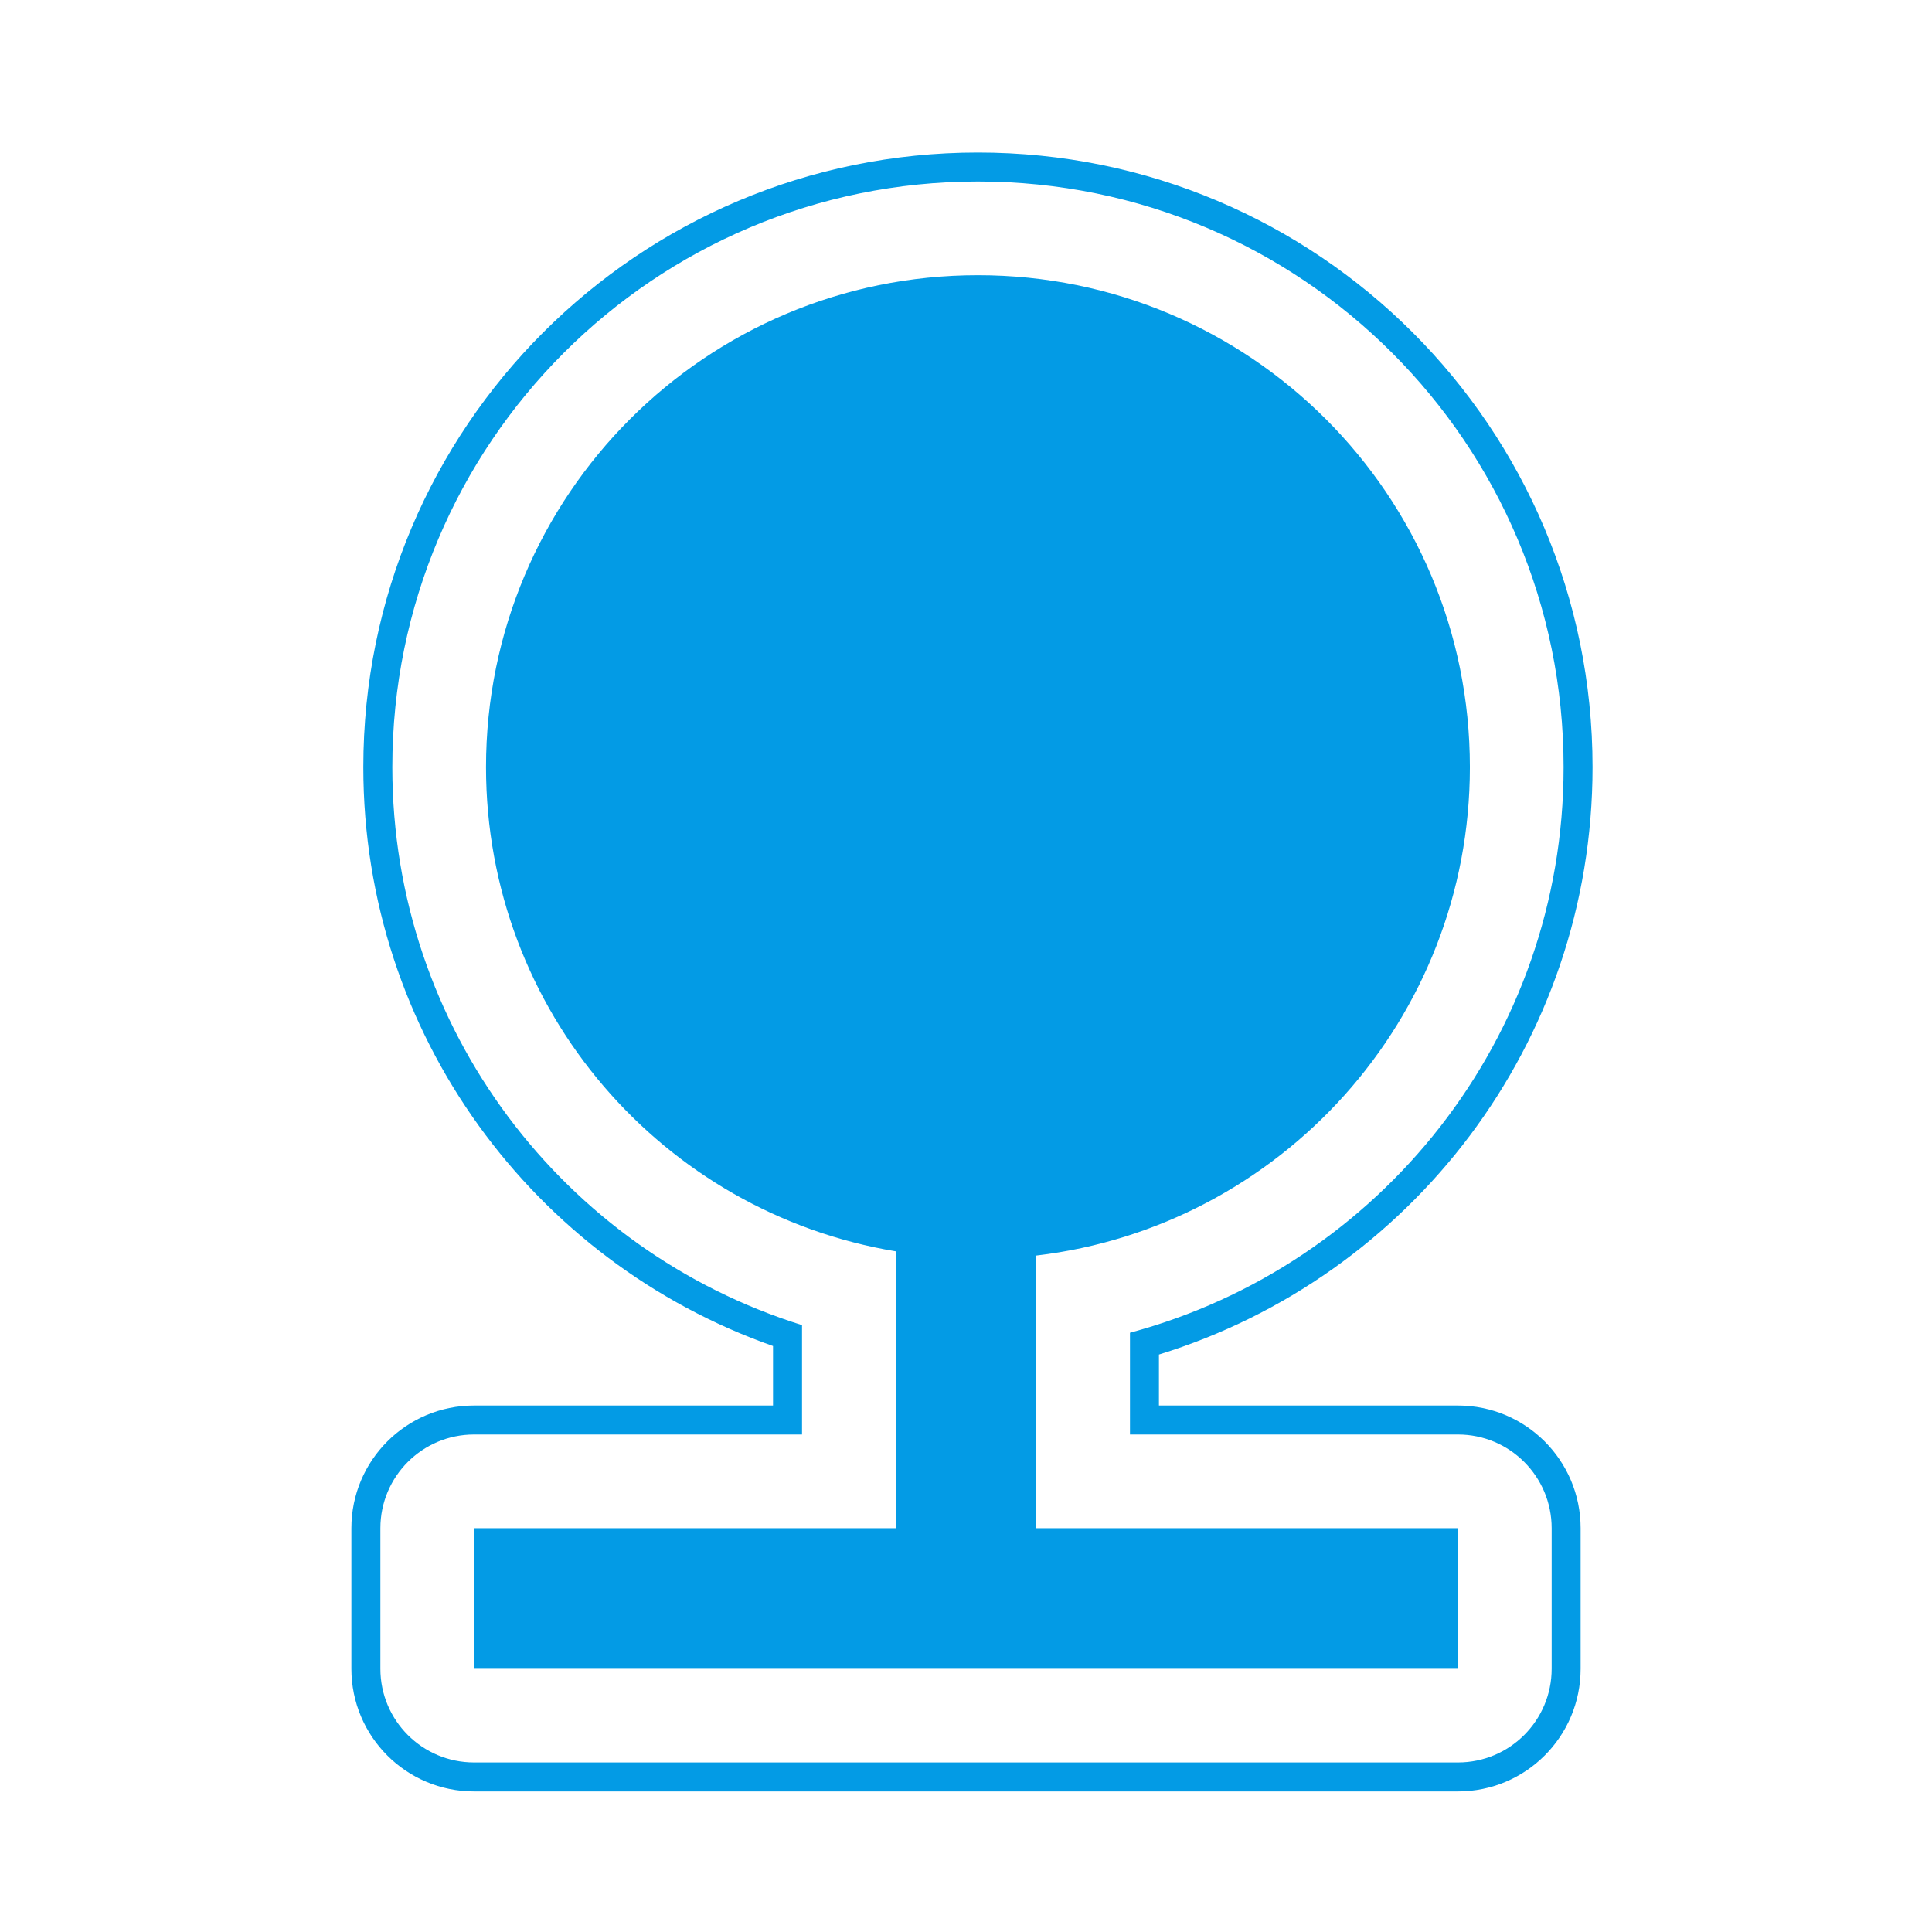 <svg version="1.1" xmlns="http://www.w3.org/2000/svg" xmlns:xlink="http://www.w3.org/1999/xlink" viewBox="0,0,1024,1024">
	<!-- Color names: teamapps-color-1 -->
	<desc>nature icon - Licensed under Apache License v2.0 (http://www.apache.org/licenses/LICENSE-2.0) - Created with Iconfu.com - Derivative work of Material icons (Copyright Google Inc.)</desc>
	<g fill="none" fill-rule="nonzero" style="mix-blend-mode: normal">
		<g color="#039be5" class="teamapps-color-1">
			<path d="M772.74,744.96c35.91,0 65.02,29.11 65.02,65.02v74.5c0,35.91 -29.11,65.02 -65.02,65.02h-521.48c-35.91,0 -65.02,-29.11 -65.02,-65.02v-74.5c0,-35.91 29.11,-65.02 65.02,-65.02h158.46v-31.54c-126.52,-44.5 -217.15,-164.86 -217.15,-306.83c0,-180.06 145.69,-325.75 325.75,-325.75c180.06,0 325.76,145.69 325.76,325.75c0,146.75 -96.9,270.42 -229.82,311.34v27.03zM598.91,760.32v-53.95c132.21,-35.46 229.82,-156.01 229.82,-299.78c0,-171.58 -138.83,-310.39 -310.4,-310.39c-171.58,0 -310.39,138.82 -310.39,310.39c0,139.06 91.25,256.38 217.15,295.75v57.98h-173.82c-27.43,0 -49.66,22.24 -49.66,49.66v74.5c0,27.43 22.24,49.66 49.66,49.66h521.48c27.43,0 49.66,-22.24 49.66,-49.66v-74.5c0,-27.43 -22.24,-49.66 -49.66,-49.66zM549.25,809.98h223.49v74.5h-521.48v-74.5h223.49v-146.75c-123.29,-20.49 -217.15,-127.4 -217.15,-256.64c0,-144.15 116.58,-260.73 260.73,-260.73c144.15,0 260.74,116.58 260.74,260.73c0,133.72 -100.57,243.61 -229.82,258.88z" fill="currentColor"/>
		</g>
	</g>
</svg>